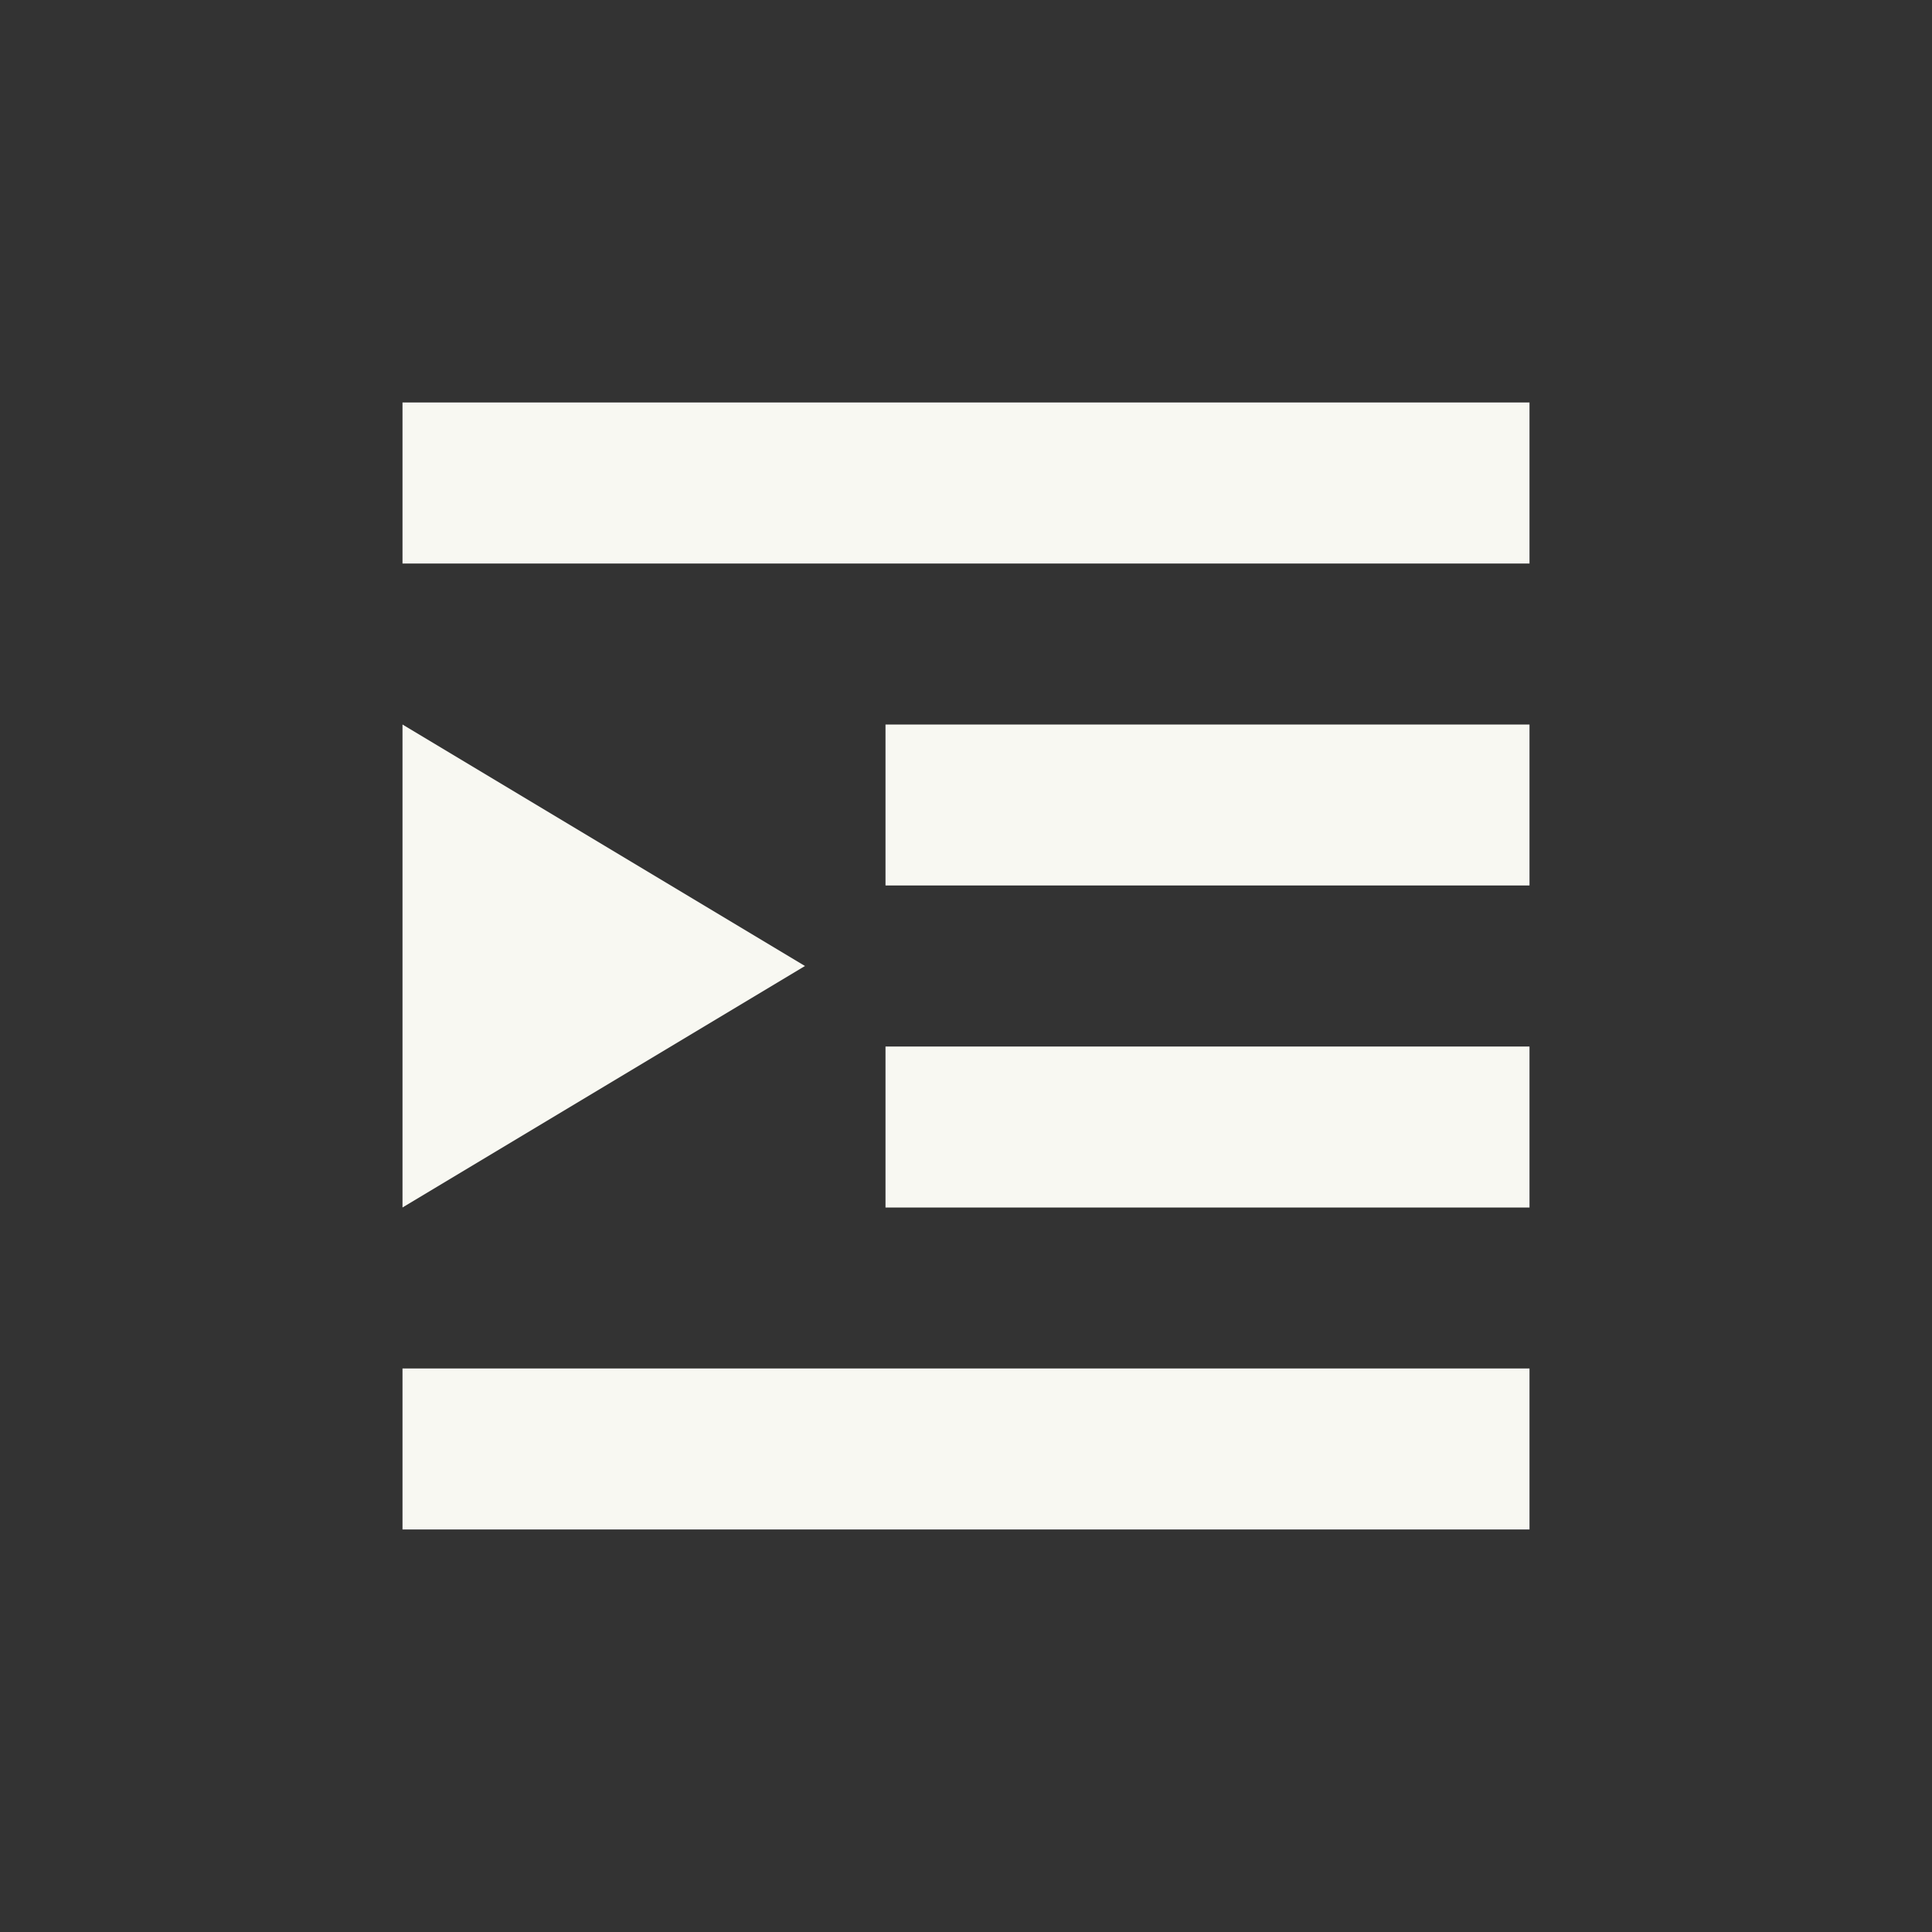 <svg xmlns="http://www.w3.org/2000/svg" width="24" height="24" version="1.1">
 <rect width="100%" height="100%" fill="#333333" stroke="none"/>
 <defs>
  <style id="current-color-scheme" type="text/css">
   .ColorScheme-Text { color:#f8f8f2; } .ColorScheme-Highlight { color:#4285f4; } .ColorScheme-NeutralText { color:#ff9800; } .ColorScheme-PositiveText { color:#4caf50; } .ColorScheme-NegativeText { color:#f44336; }
  </style>
 </defs>
 <path style="fill:currentColor" class="ColorScheme-Text" d="M 5,5 V 7 H 19 V 5 Z m 0,4 v 6 l 5,-3 z m 6,0 v 2 h 8 V 9 Z m 8,4 h -8 v 2 h 8 z M 5,17 v 2 h 14 v -2 z"/>
</svg>
